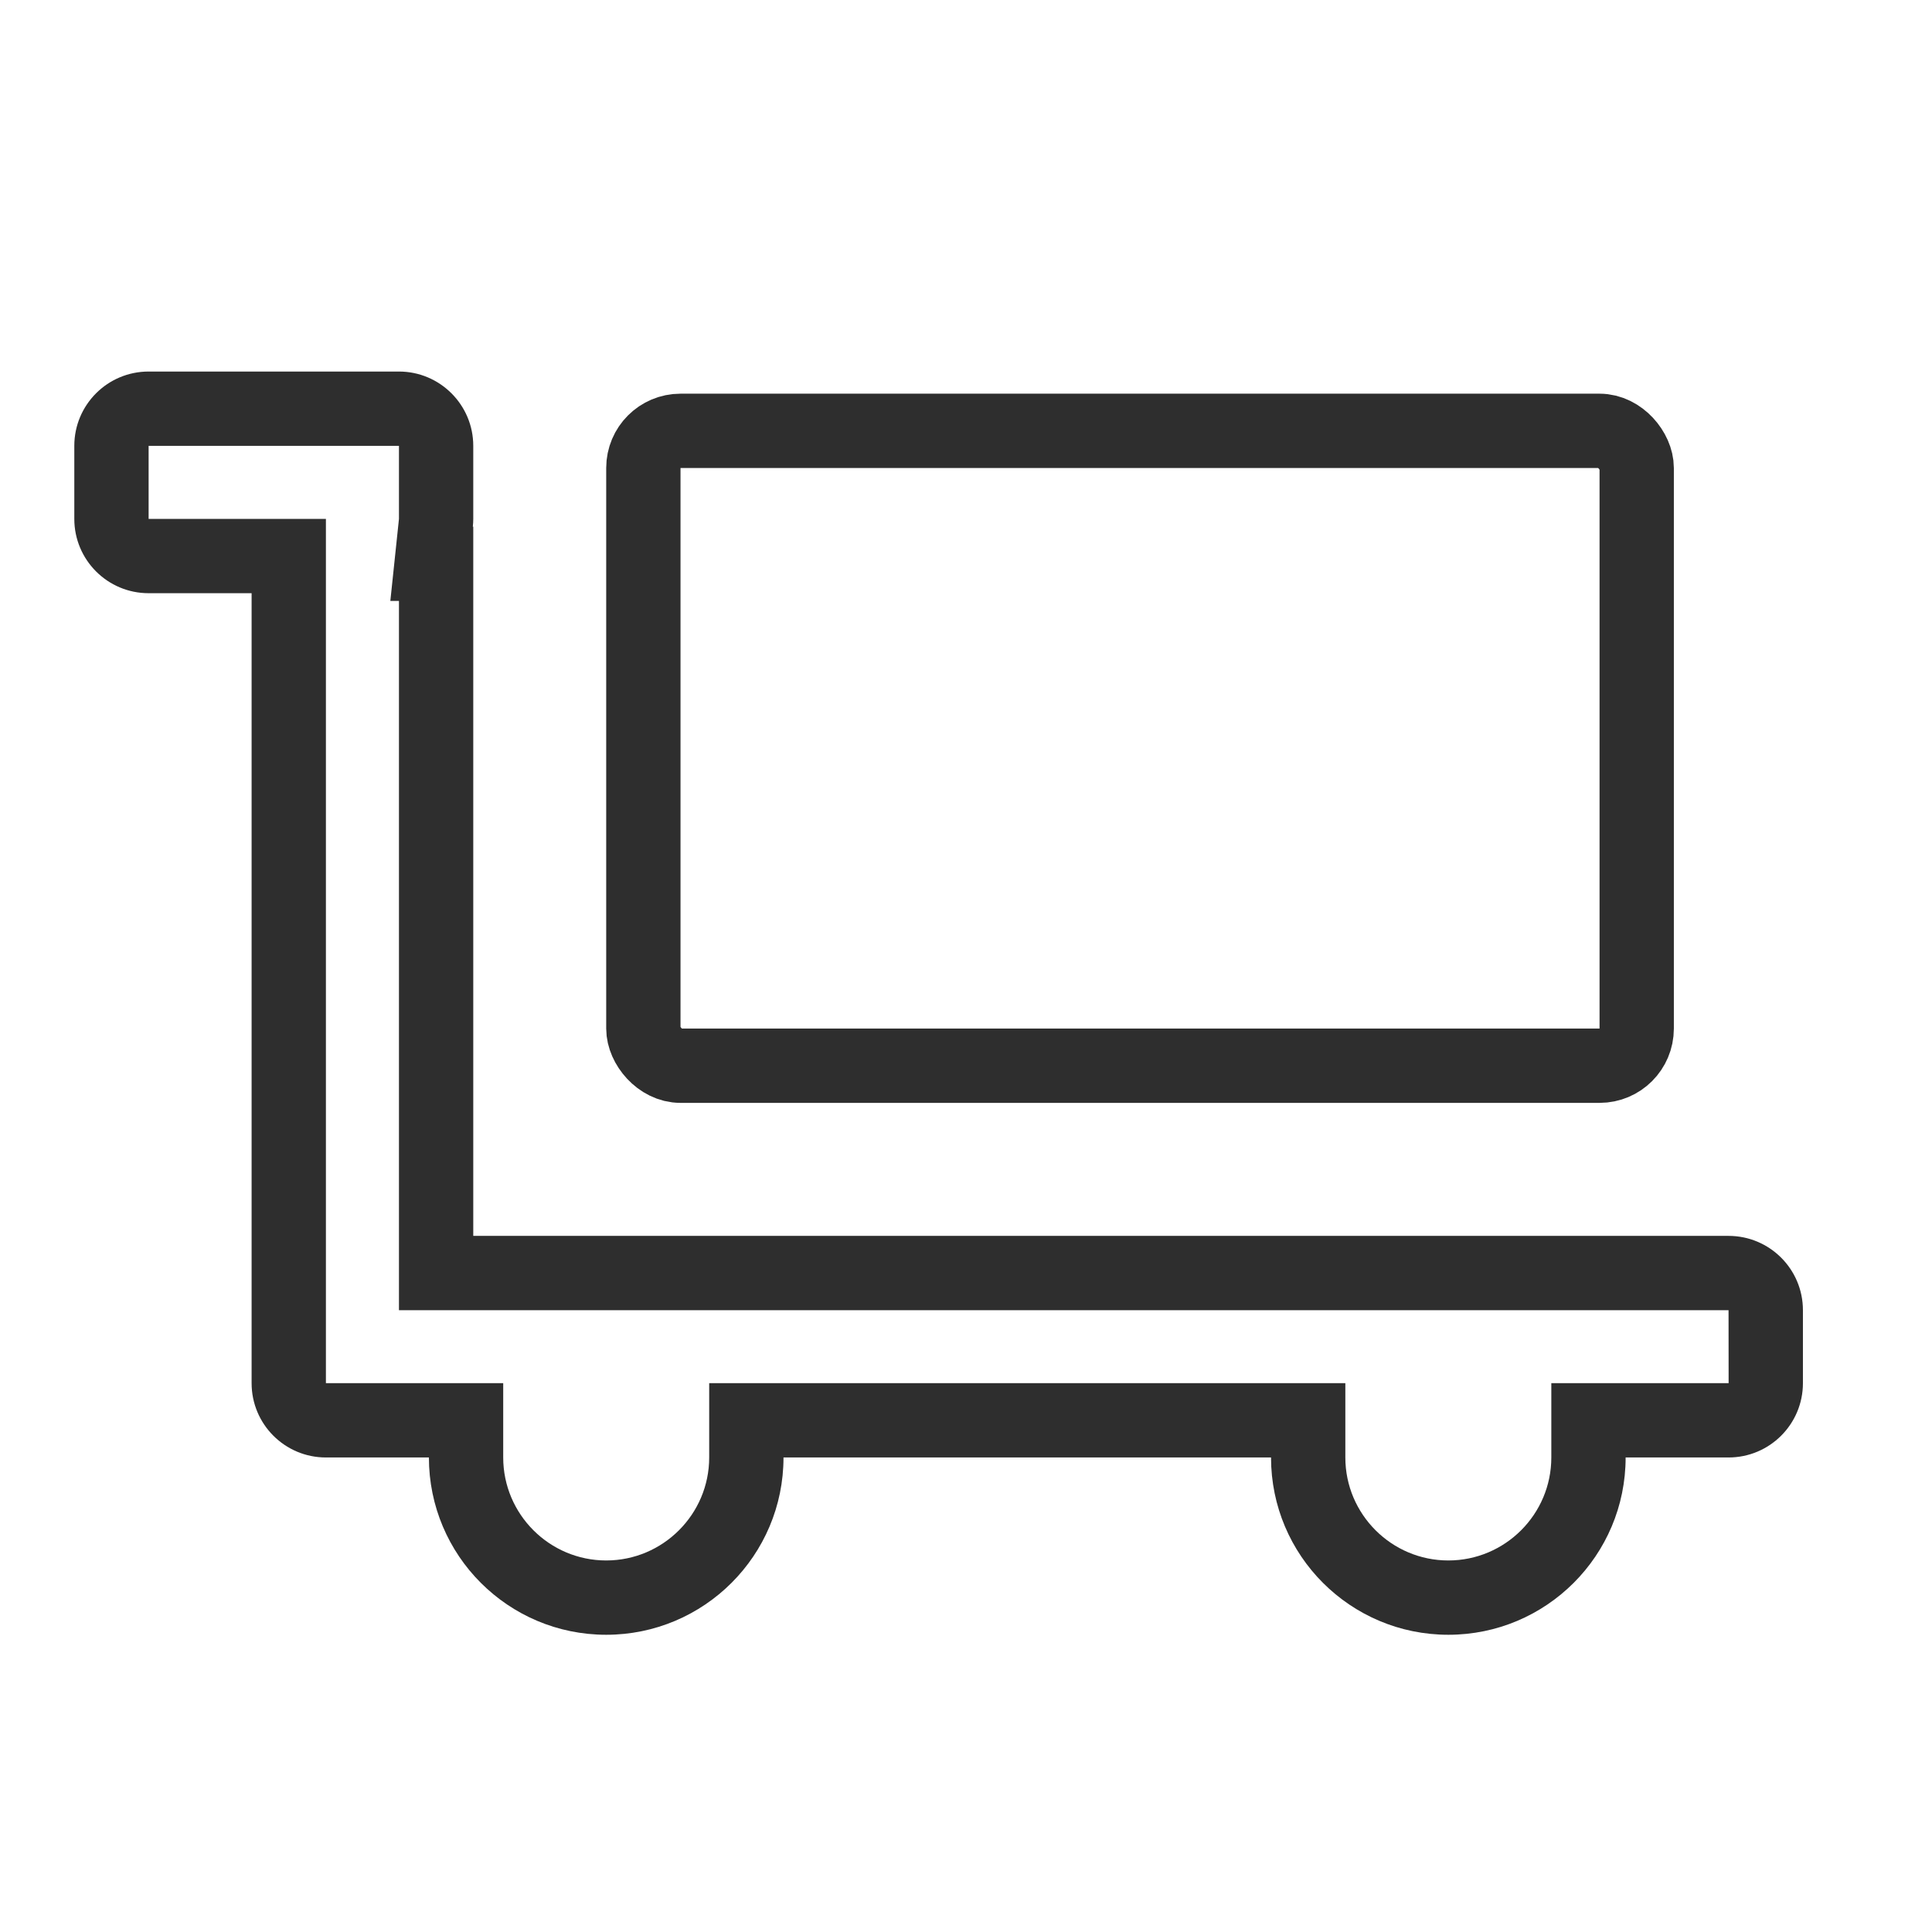 <svg xmlns="http://www.w3.org/2000/svg" width="26" height="26" viewBox="0 0 26 26">
  <g id="Group_12024" data-name="Group 12024" transform="translate(15429 5596)">
    <rect id="Rectangle_2296" data-name="Rectangle 2296" width="26" height="26" transform="translate(-15429 -5596)" fill="none"/>
    <g id="Group_6920" data-name="Group 6920" transform="translate(-15901 -7784)">
      <g id="Union_7" data-name="Union 7" transform="translate(473 2193)" fill="none">
        <path d="M16.1,14.614H9.544a2.386,2.386,0,1,1-4.772,0H3.386a1,1,0,0,1-1-1V2.983H1a1,1,0,0,1-1-1V1A1,1,0,0,1,1,0H4.369a1,1,0,0,1,1,1v.983a1.01,1.01,0,0,1-.006.105h.006v9.544H22.262a1,1,0,0,1,1,1v.983a1,1,0,0,1-1,1H20.877a2.386,2.386,0,0,1-4.773,0Z" stroke="none"/>
        <path d="M 18.491 16 C 19.256 16 19.877 15.378 19.877 14.614 L 19.877 13.614 L 22.263 13.614 L 22.262 12.632 L 4.369 12.632 L 4.369 3.087 L 4.253 3.087 L 4.369 1.983 L 4.369 1 L 1 1 L 1 1.983 L 3.386 1.983 L 3.386 13.614 L 5.772 13.614 L 5.772 14.614 C 5.772 15.378 6.394 16 7.158 16 C 7.922 16 8.544 15.378 8.544 14.614 L 8.544 13.614 L 17.105 13.614 L 17.105 14.614 C 17.105 15.378 17.727 16 18.491 16 M 18.491 17 C 17.173 17 16.105 15.932 16.105 14.614 L 9.544 14.614 C 9.544 15.932 8.475 17 7.158 17 C 5.84 17 4.772 15.932 4.772 14.614 L 3.386 14.614 C 2.833 14.614 2.386 14.166 2.386 13.614 L 2.386 2.983 L 1 2.983 C 0.447 2.983 3.799438559326518e-07 2.535 3.799438559326518e-07 1.983 L 3.799438559326518e-07 1 C 3.799438559326518e-07 0.448 0.447 5.447387820822769e-07 1 5.447387820822769e-07 L 4.369 5.447387820822769e-07 C 4.92 5.447387820822769e-07 5.369 0.448 5.369 1 L 5.369 1.983 C 5.369 2.018 5.367 2.053 5.363 2.088 L 5.369 2.088 L 5.369 11.632 L 22.262 11.632 C 22.815 11.632 23.263 12.08 23.263 12.632 L 23.263 13.614 C 23.263 14.166 22.815 14.614 22.262 14.614 L 20.877 14.614 C 20.877 15.932 19.809 17 18.491 17 Z" stroke="none" fill="#2e2e2e"/>
      </g>
      <g id="Rectangle_1212" data-name="Rectangle 1212" transform="translate(480.158 2193.298)" fill="none" stroke="#2e2e2e" stroke-width="1">
        <rect width="14.368" height="9.544" rx="1" stroke="none"/>
        <rect x="0.5" y="0.5" width="13.368" height="8.544" rx="0.5" fill="none"/>
      </g>
    </g>
  </g>
</svg>
